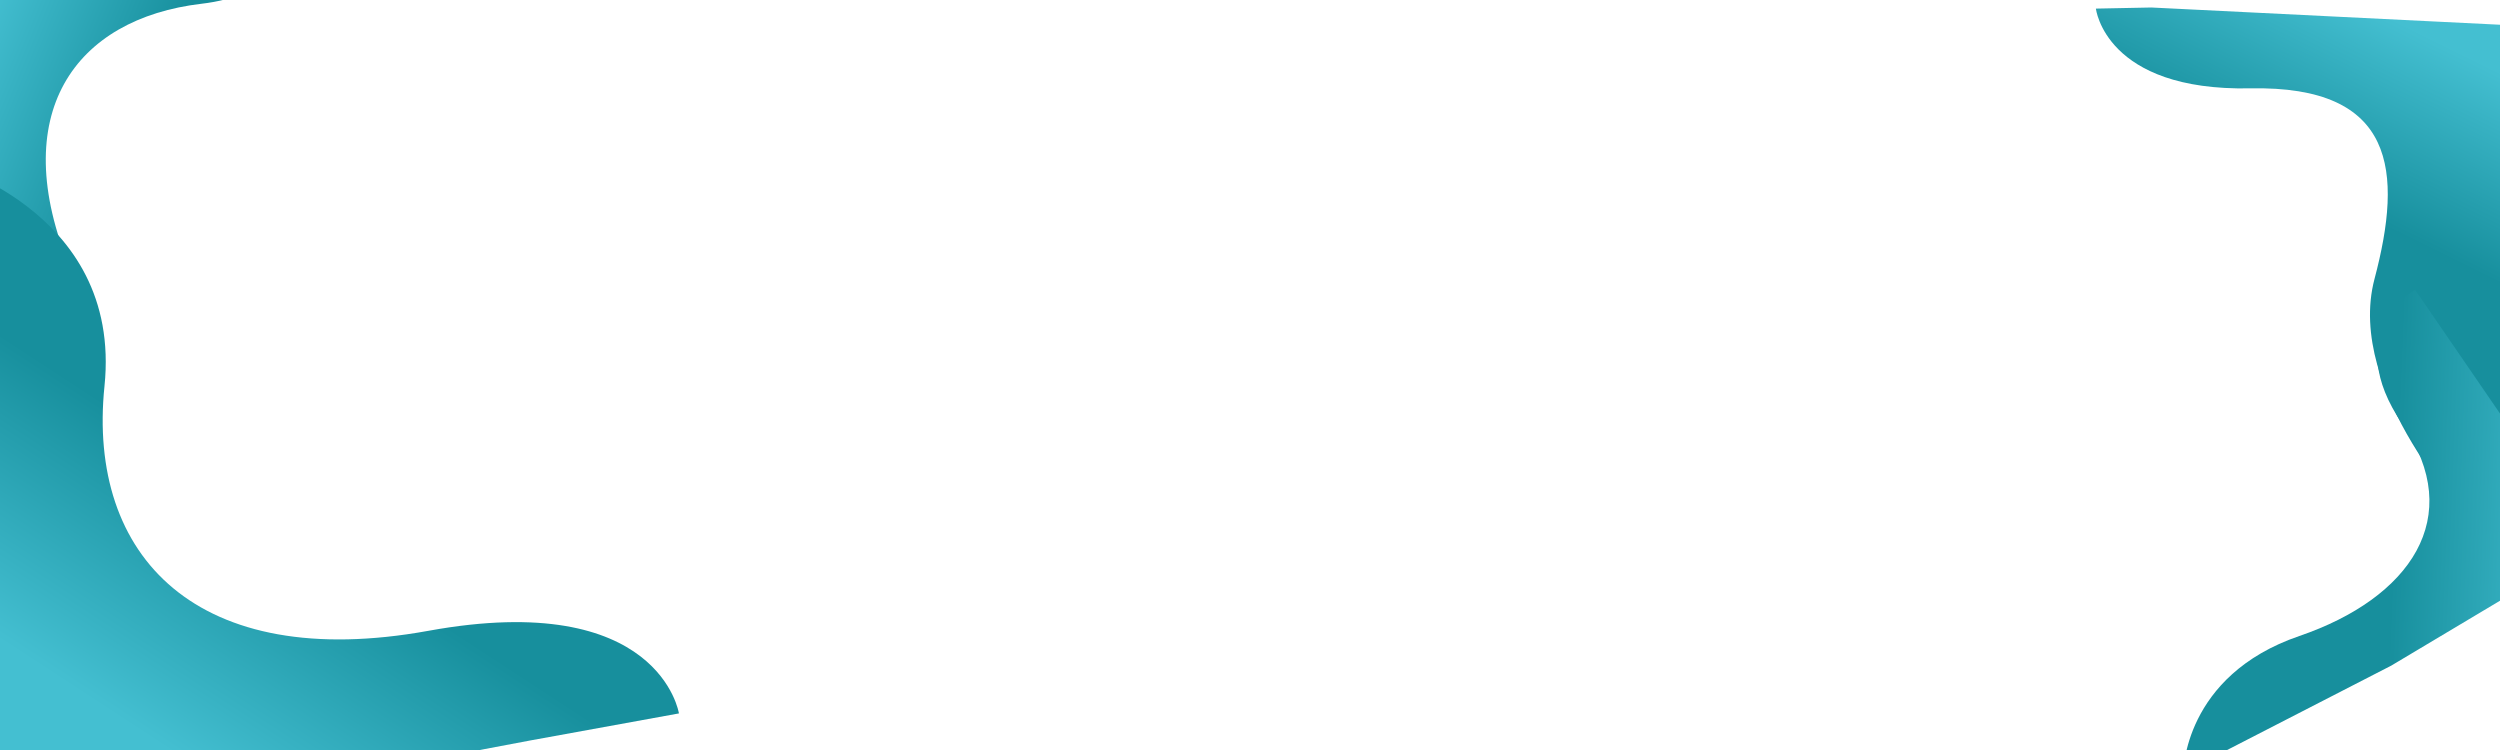 <svg width="2000" height="600" viewBox="0 0 2000 600" fill="none" xmlns="http://www.w3.org/2000/svg">
<g clip-path="url(#clip0_102_3)">
<g filter="url(#filter0_d_102_3)">
<path d="M1721.09 5.997L1676.72 6.883C1676.72 6.883 1684.05 73.003 1800.31 70.683C1916.58 68.363 1922.39 137.13 1899.62 223.089C1875.76 313.206 1977.5 418 1977.5 418L2081.91 23.842L1721.09 5.997Z" fill="url(#paint0_linear_102_3)"/>
</g>
<g filter="url(#filter1_d_102_3)">
<path d="M1964.57 279.178L1932.1 231.85C1932.1 231.85 1871.34 265.554 1922.18 339.67C1973.02 413.787 1928.18 478.427 1839.51 508.791C1746.56 540.624 1746.73 617.982 1746.73 617.982L1913 532.5L2072.88 437.084L1964.57 279.178Z" fill="url(#paint1_linear_102_3)"/>
</g>
<g filter="url(#filter2_d_102_3)">
<path d="M4.383 286.204L37.374 365.198C37.374 365.198 108.004 338.638 56.339 214.931C4.674 91.223 59.68 14.902 161.372 2.981C267.982 -9.516 273.408 -119.91 273.408 -119.91L-105.688 22.646L4.383 286.204Z" fill="url(#paint2_linear_102_3)"/>
</g>
<g filter="url(#filter3_d_102_3)">
<path d="M424.997 592.225L543.147 570.732C543.147 570.732 527.827 470.975 342.799 504.634C157.771 538.293 69.563 445.321 83.588 308.92C98.292 165.922 -51.434 128.499 -51.434 128.499L-3.5 673L424.997 592.225Z" fill="url(#paint3_linear_102_3)"/>
</g>
</g>
<defs>
<filter id="filter0_d_102_3" x="1661.72" y="-9.002" width="435.198" height="442.003" filterUnits="userSpaceOnUse" color-interpolation-filters="sRGB">
<feFlood flood-opacity="0" result="BackgroundImageFix"/>
<feColorMatrix in="SourceAlpha" type="matrix" values="0 0 0 0 0 0 0 0 0 0 0 0 0 0 0 0 0 0 127 0" result="hardAlpha"/>
<feOffset/>
<feGaussianBlur stdDeviation="7.5"/>
<feComposite in2="hardAlpha" operator="out"/>
<feColorMatrix type="matrix" values="0 0 0 0 0.35 0 0 0 0 0.349 0 0 0 0 0.349 0 0 0 0.25 0"/>
<feBlend mode="normal" in2="BackgroundImageFix" result="effect1_dropShadow_102_3"/>
<feBlend mode="normal" in="SourceGraphic" in2="effect1_dropShadow_102_3" result="shape"/>
</filter>
<filter id="filter1_d_102_3" x="1731.73" y="216.85" width="356.152" height="416.131" filterUnits="userSpaceOnUse" color-interpolation-filters="sRGB">
<feFlood flood-opacity="0" result="BackgroundImageFix"/>
<feColorMatrix in="SourceAlpha" type="matrix" values="0 0 0 0 0 0 0 0 0 0 0 0 0 0 0 0 0 0 127 0" result="hardAlpha"/>
<feOffset/>
<feGaussianBlur stdDeviation="7.5"/>
<feComposite in2="hardAlpha" operator="out"/>
<feColorMatrix type="matrix" values="0 0 0 0 0.35 0 0 0 0 0.349 0 0 0 0 0.349 0 0 0 0.25 0"/>
<feBlend mode="normal" in2="BackgroundImageFix" result="effect1_dropShadow_102_3"/>
<feBlend mode="normal" in="SourceGraphic" in2="effect1_dropShadow_102_3" result="shape"/>
</filter>
<filter id="filter2_d_102_3" x="-120.688" y="-134.91" width="409.096" height="515.108" filterUnits="userSpaceOnUse" color-interpolation-filters="sRGB">
<feFlood flood-opacity="0" result="BackgroundImageFix"/>
<feColorMatrix in="SourceAlpha" type="matrix" values="0 0 0 0 0 0 0 0 0 0 0 0 0 0 0 0 0 0 127 0" result="hardAlpha"/>
<feOffset/>
<feGaussianBlur stdDeviation="7.5"/>
<feComposite in2="hardAlpha" operator="out"/>
<feColorMatrix type="matrix" values="0 0 0 0 0.35 0 0 0 0 0.349 0 0 0 0 0.349 0 0 0 0.25 0"/>
<feBlend mode="normal" in2="BackgroundImageFix" result="effect1_dropShadow_102_3"/>
<feBlend mode="normal" in="SourceGraphic" in2="effect1_dropShadow_102_3" result="shape"/>
</filter>
<filter id="filter3_d_102_3" x="-66.434" y="113.499" width="624.581" height="574.501" filterUnits="userSpaceOnUse" color-interpolation-filters="sRGB">
<feFlood flood-opacity="0" result="BackgroundImageFix"/>
<feColorMatrix in="SourceAlpha" type="matrix" values="0 0 0 0 0 0 0 0 0 0 0 0 0 0 0 0 0 0 127 0" result="hardAlpha"/>
<feOffset/>
<feGaussianBlur stdDeviation="7.5"/>
<feComposite in2="hardAlpha" operator="out"/>
<feColorMatrix type="matrix" values="0 0 0 0 0.35 0 0 0 0 0.349 0 0 0 0 0.349 0 0 0 0.25 0"/>
<feBlend mode="normal" in2="BackgroundImageFix" result="effect1_dropShadow_102_3"/>
<feBlend mode="normal" in="SourceGraphic" in2="effect1_dropShadow_102_3" result="shape"/>
</filter>
<linearGradient id="paint0_linear_102_3" x1="1807.28" y1="131.843" x2="1874.66" y2="-4.477" gradientUnits="userSpaceOnUse">
<stop stop-color="#178F9D"/>
<stop offset="1" stop-color="#44BFD1"/>
</linearGradient>
<linearGradient id="paint1_linear_102_3" x1="1915.08" y1="412.423" x2="2067.44" y2="418.488" gradientUnits="userSpaceOnUse">
<stop stop-color="#178F9D"/>
<stop offset="1" stop-color="#44BFD1"/>
</linearGradient>
<linearGradient id="paint2_linear_102_3" x1="106.366" y1="116.057" x2="-33.13" y2="58.456" gradientUnits="userSpaceOnUse">
<stop stop-color="#178F9D"/>
<stop offset="1" stop-color="#44BFD1"/>
</linearGradient>
<linearGradient id="paint3_linear_102_3" x1="222.185" y1="411.986" x2="109.717" y2="584.114" gradientUnits="userSpaceOnUse">
<stop stop-color="#178F9D"/>
<stop offset="1" stop-color="#44BFD1"/>
</linearGradient>
<clipPath id="clip0_102_3">
<rect width="2000" height="600" fill="white"/>
</clipPath>
</defs>
</svg>
